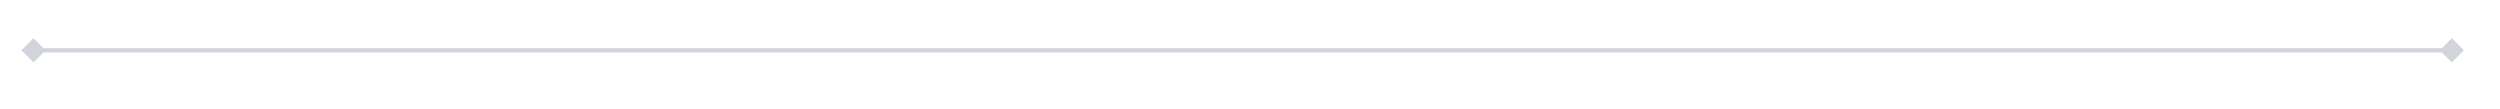 <svg width="1193" height="52" viewBox="0 0 1193 52" fill="none" xmlns="http://www.w3.org/2000/svg">
<path d="M10.226 24L16 29.773L21.773 24L16 18.227L10.226 24ZM1175.77 24L1170 18.226L1164.23 24L1170 29.773L1175.77 24ZM16 25L1170 25L1170 23L16 23L16 25Z" fill="#D1D5DB"/>
</svg>
